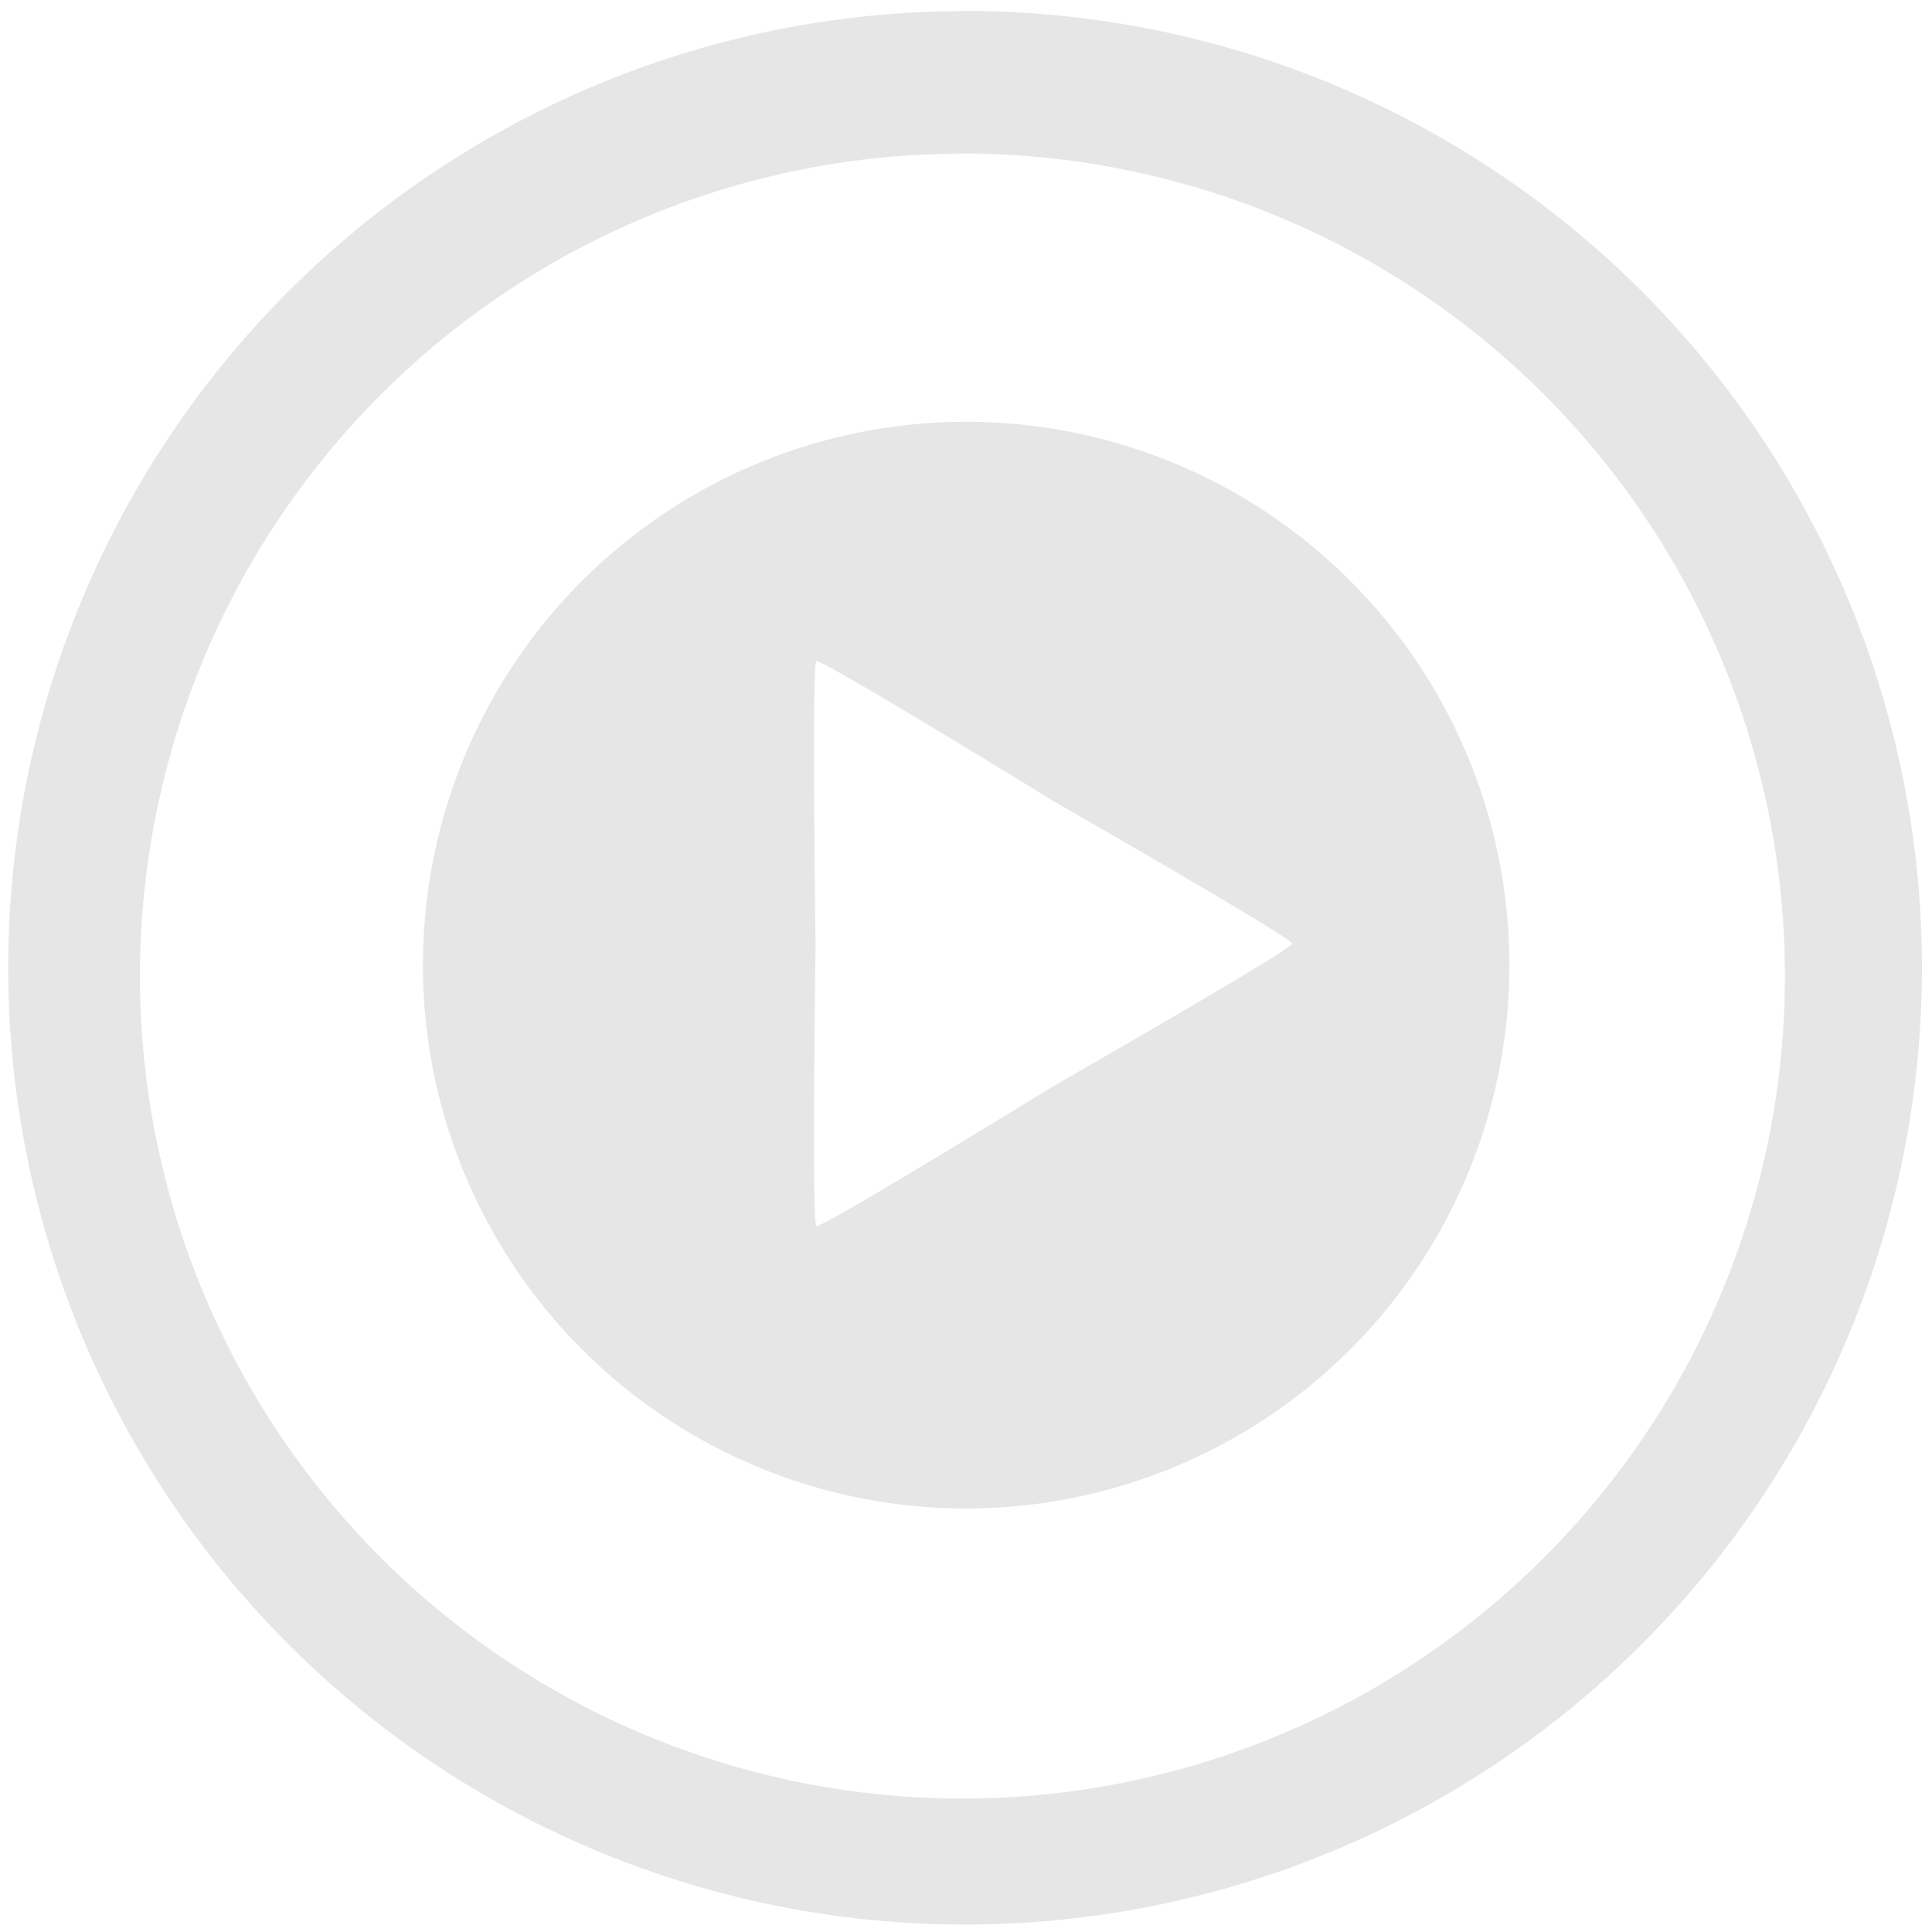 <svg xmlns="http://www.w3.org/2000/svg" width="48" height="48" viewBox="0 0 12.7 12.7"><path fill="#e6e6e6" d="M6.344.073a6.29 6.29 0 0 0-6.29 6.29 6.29 6.29 0 0 0 6.29 6.288 6.29 6.29 0 0 0 6.29-6.289 6.29 6.29 0 0 0-6.29-6.29zm-.018.936a5.407 5.407 0 0 1 5.407 5.407 5.407 5.407 0 0 1-5.407 5.407A5.407 5.407 0 0 1 .92 6.416 5.407 5.407 0 0 1 6.326 1.01zm.127 1.765A3.571 3.571 0 0 0 2.78 6.345a3.571 3.571 0 1 0 7.142 0 3.571 3.571 0 0 0-3.468-3.571zM5.366 4.346c.031-.019 1.528.9 1.559.92.031.018 1.569.9 1.57.937 0 .037-1.524.91-1.555.928-.032.019-1.542.947-1.574.929-.031-.018-.005-1.812-.005-1.848 0-.038-.026-1.847.005-1.866z"/></svg>